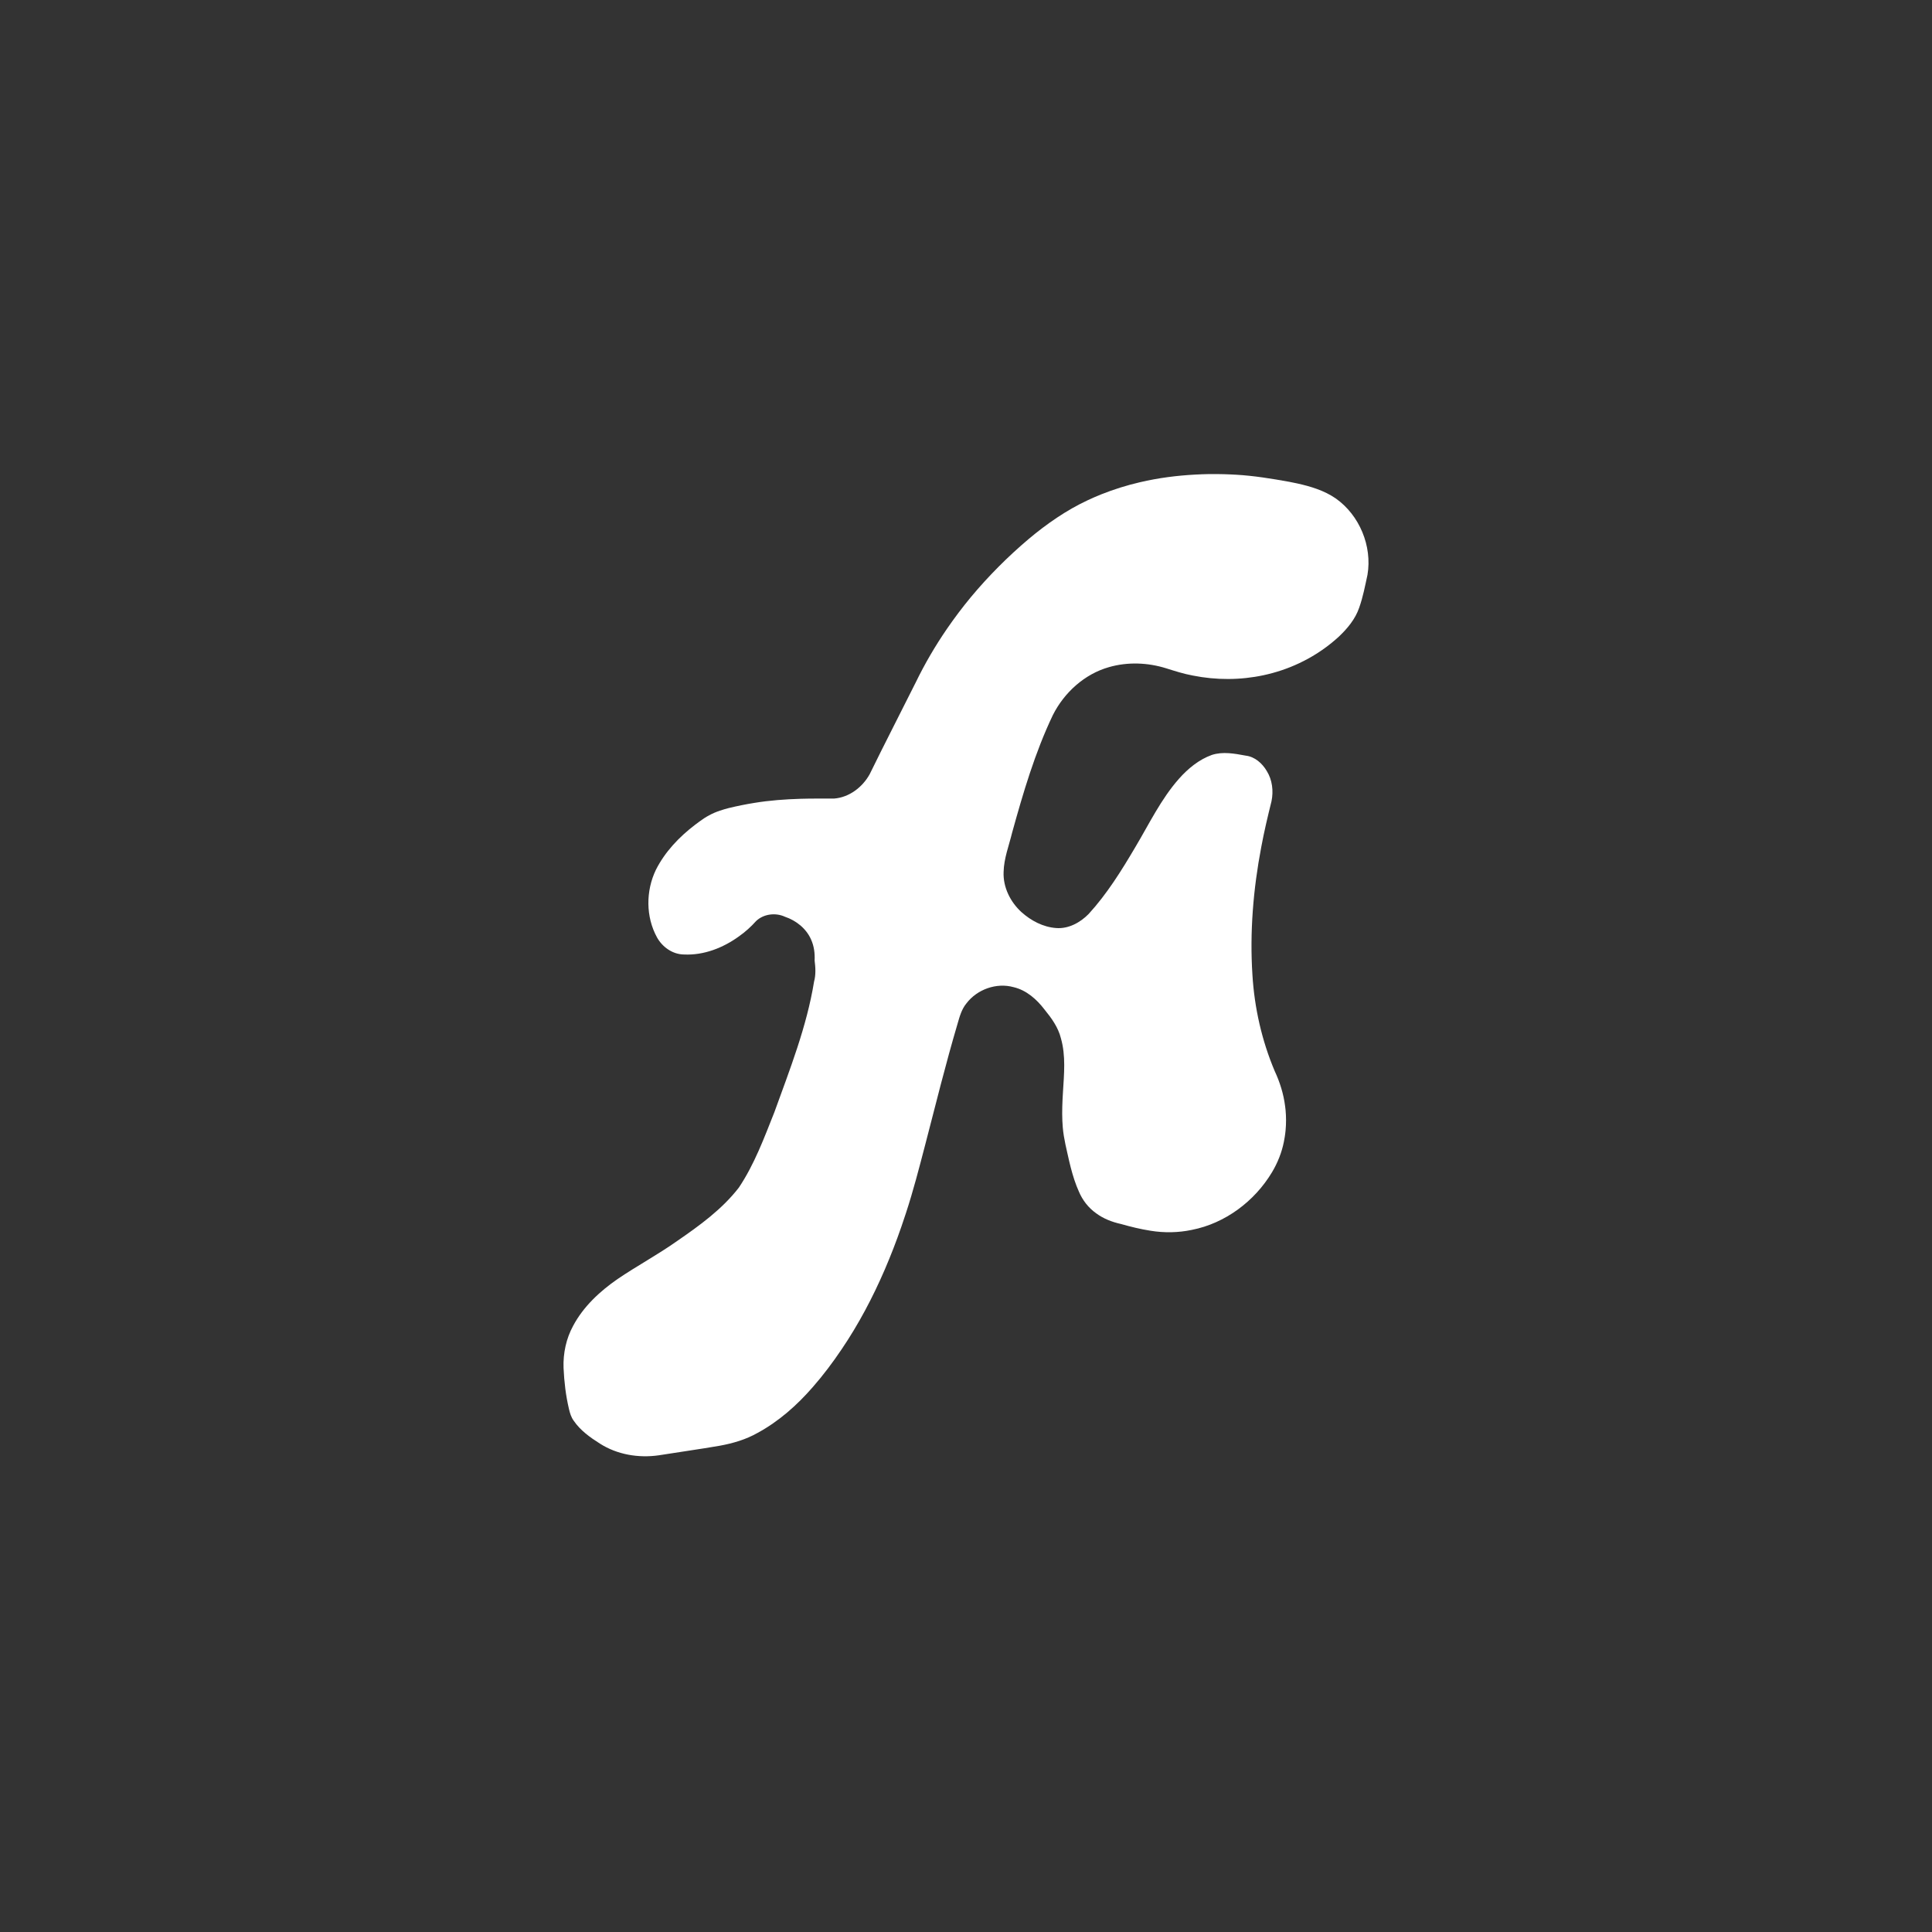 <svg width="108" height="108" viewBox="0 0 108 108" fill="none" xmlns="http://www.w3.org/2000/svg">
<rect x="0" y="0" width="108" height="108" fill="#333333" stroke="none"/>
<path d="M67.583 26.501C66.556 26.522 65.529 26.608 64.518 26.792C64.261 26.839 63.976 26.898 63.711 26.96C62.986 27.129 62.256 27.357 61.575 27.629C61.312 27.734 61.075 27.836 60.818 27.957C59.615 28.516 58.503 29.29 57.499 30.134C56.334 31.12 55.252 32.206 54.274 33.378C53.804 33.945 53.35 34.548 52.94 35.145C52.292 36.087 51.698 37.1 51.194 38.14C50.339 39.854 49.457 41.555 48.617 43.276C48.215 44.005 47.469 44.578 46.623 44.64C46.003 44.643 45.365 44.634 44.755 44.653C43.895 44.679 43.013 44.742 42.152 44.885C41.681 44.961 41.212 45.056 40.748 45.168C40.595 45.207 40.408 45.26 40.246 45.316C39.828 45.453 39.44 45.666 39.091 45.931C39.028 45.978 38.925 46.05 38.849 46.111C37.962 46.788 37.17 47.621 36.665 48.623C36.098 49.798 36.093 51.249 36.726 52.399C37.026 52.942 37.602 53.352 38.235 53.356C39.343 53.411 40.427 52.983 41.313 52.34C41.663 52.093 41.983 51.806 42.267 51.486C42.69 51.086 43.356 51.005 43.879 51.247C44.507 51.458 45.071 51.906 45.34 52.521C45.507 52.887 45.557 53.296 45.538 53.694C45.587 54.084 45.613 54.486 45.507 54.87C45.098 57.392 44.152 59.781 43.288 62.173C42.714 63.615 42.171 65.09 41.302 66.388C40.365 67.601 39.102 68.512 37.855 69.371C36.78 70.132 35.616 70.757 34.527 71.496C33.532 72.184 32.614 73.035 32.04 74.112C31.648 74.829 31.474 75.652 31.503 76.466C31.538 77.239 31.627 78.012 31.806 78.765C31.859 78.997 31.93 79.228 32.072 79.421C32.442 79.964 32.988 80.353 33.536 80.699C34.502 81.316 35.696 81.514 36.821 81.353C37.957 81.17 39.094 81.015 40.226 80.819C40.962 80.685 41.692 80.474 42.345 80.102C43.531 79.461 44.553 78.553 45.434 77.54C46.017 76.876 46.558 76.154 47.045 75.43C47.99 74.037 48.79 72.521 49.46 70.968C49.799 70.18 50.104 69.393 50.388 68.57C50.475 68.325 50.555 68.076 50.64 67.821C51.055 66.559 51.385 65.272 51.721 63.987C52.306 61.734 52.867 59.464 53.528 57.228C53.642 56.83 53.755 56.415 54.024 56.09C54.62 55.306 55.702 54.917 56.657 55.182C57.376 55.349 57.956 55.864 58.393 56.439C58.782 56.915 59.155 57.431 59.305 58.038C59.587 59.02 59.48 60.052 59.42 61.056C59.387 61.585 59.364 62.116 59.386 62.647C59.392 62.752 59.399 62.899 59.41 63.02C59.463 63.659 59.63 64.281 59.767 64.905C59.879 65.379 60.006 65.85 60.183 66.305C60.213 66.382 60.264 66.501 60.304 66.594C60.506 67.082 60.839 67.513 61.27 67.82C61.682 68.127 62.171 68.314 62.67 68.424C63.209 68.577 63.76 68.713 64.323 68.8C65.076 68.922 65.868 68.912 66.625 68.751C68.489 68.386 70.133 67.151 71.104 65.532C71.418 65.007 71.649 64.431 71.769 63.83C71.784 63.758 71.806 63.641 71.819 63.55C71.837 63.433 71.853 63.316 71.865 63.185C71.9 62.808 71.899 62.428 71.864 62.05C71.858 62.001 71.849 61.895 71.837 61.825C71.751 61.148 71.546 60.491 71.257 59.874C70.538 58.172 70.124 56.347 70.012 54.504C69.856 52.109 70.057 49.7 70.506 47.345C70.665 46.486 70.868 45.636 71.078 44.788C71.195 44.218 71.124 43.6 70.814 43.101C70.562 42.672 70.146 42.299 69.635 42.24C69.012 42.126 68.353 41.999 67.735 42.204C67.016 42.464 66.409 42.966 65.906 43.532C64.895 44.675 64.236 46.065 63.459 47.365C62.689 48.671 61.882 49.97 60.855 51.093C60.384 51.573 59.729 51.932 59.039 51.878C58.312 51.826 57.634 51.467 57.098 50.986C56.48 50.421 56.068 49.599 56.102 48.75C56.117 47.992 56.4 47.278 56.577 46.55C57.196 44.316 57.852 42.076 58.853 39.978C59.486 38.718 60.621 37.682 61.99 37.294C63.033 36.993 64.159 37.036 65.191 37.359C65.683 37.513 66.174 37.672 66.682 37.764C67.984 38.025 69.34 38.023 70.638 37.744C70.791 37.71 70.98 37.666 71.144 37.62C72.516 37.247 73.803 36.547 74.848 35.583C75.326 35.129 75.764 34.603 75.979 33.971C76.192 33.375 76.309 32.75 76.443 32.133C76.715 30.53 75.999 28.799 74.668 27.862C74.022 27.417 73.258 27.188 72.499 27.021C72.365 26.991 72.194 26.956 72.057 26.931C71.083 26.756 70.105 26.596 69.116 26.538C69.036 26.535 68.908 26.525 68.809 26.522C68.57 26.51 68.294 26.504 68.038 26.501C67.885 26.498 67.733 26.501 67.581 26.501L67.583 26.501Z" fill="white"/>
</svg>
